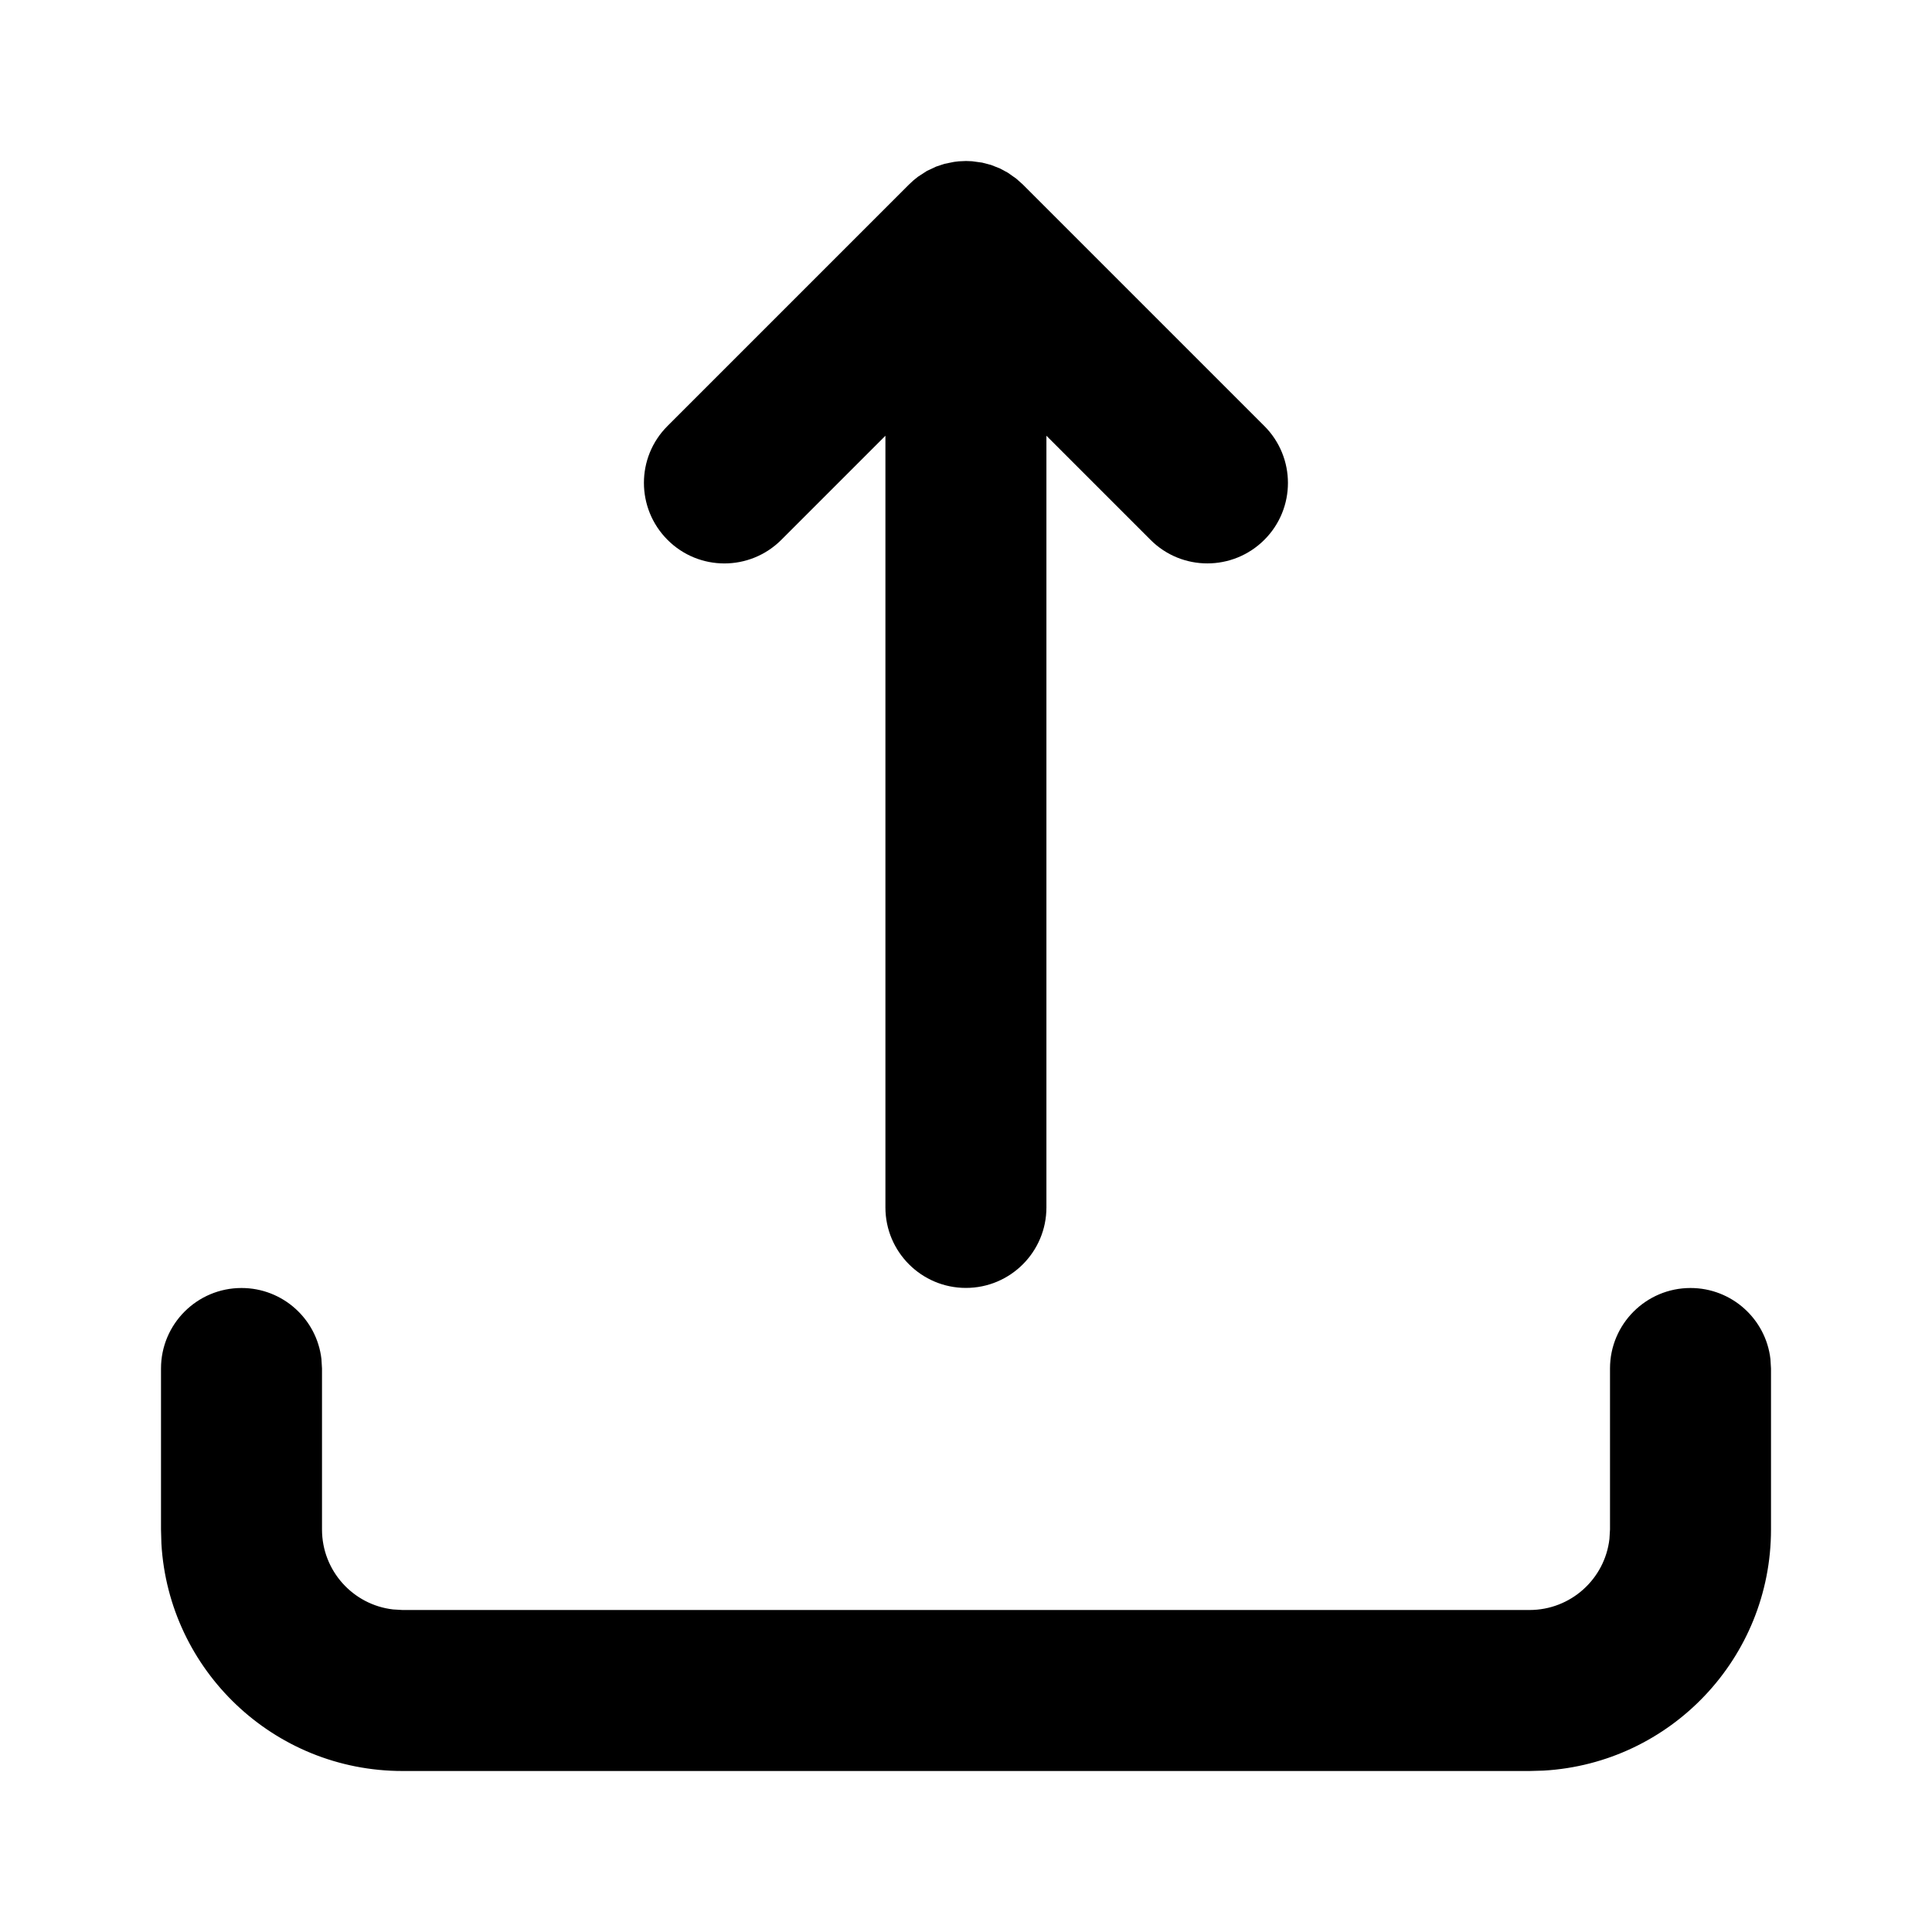 <svg height="24" viewBox="0 0 24 24" width="24" xmlns="http://www.w3.org/2000/svg"><path d="m21 16c.513 0 .936.386.993.883l.007.117v2c0 1.598-1.249 2.904-2.824 2.995l-.176.005h-14c-1.598 0-2.904-1.249-2.995-2.824l-.005-.176v-2c0-.552.448-1 1-1 .513 0 .936.386.993.883l.007.117v2c0 .513.386.936.883.993l.117.007h14c.513 0 .936-.386.993-.883l.007-.117v-2c0-.552.448-1 1-1zm-9.148-13.989.058-.007.09-.004.075.003.125.017.111.029.111.044.097.052.105.074.082.073 3 3c.391.391.391 1.024 0 1.414s-1.024.391-1.414 0l-1.293-1.293v9.586c0 .552-.448 1-1 1s-1-.448-1-1v-9.586l-1.293 1.293c-.391.391-1.024.391-1.414 0s-.391-1.024 0-1.414l3-3c.035-.035.073-.068.112-.097l.111-.072.113-.053.105-.035z" fill-rule="evenodd"/></svg>